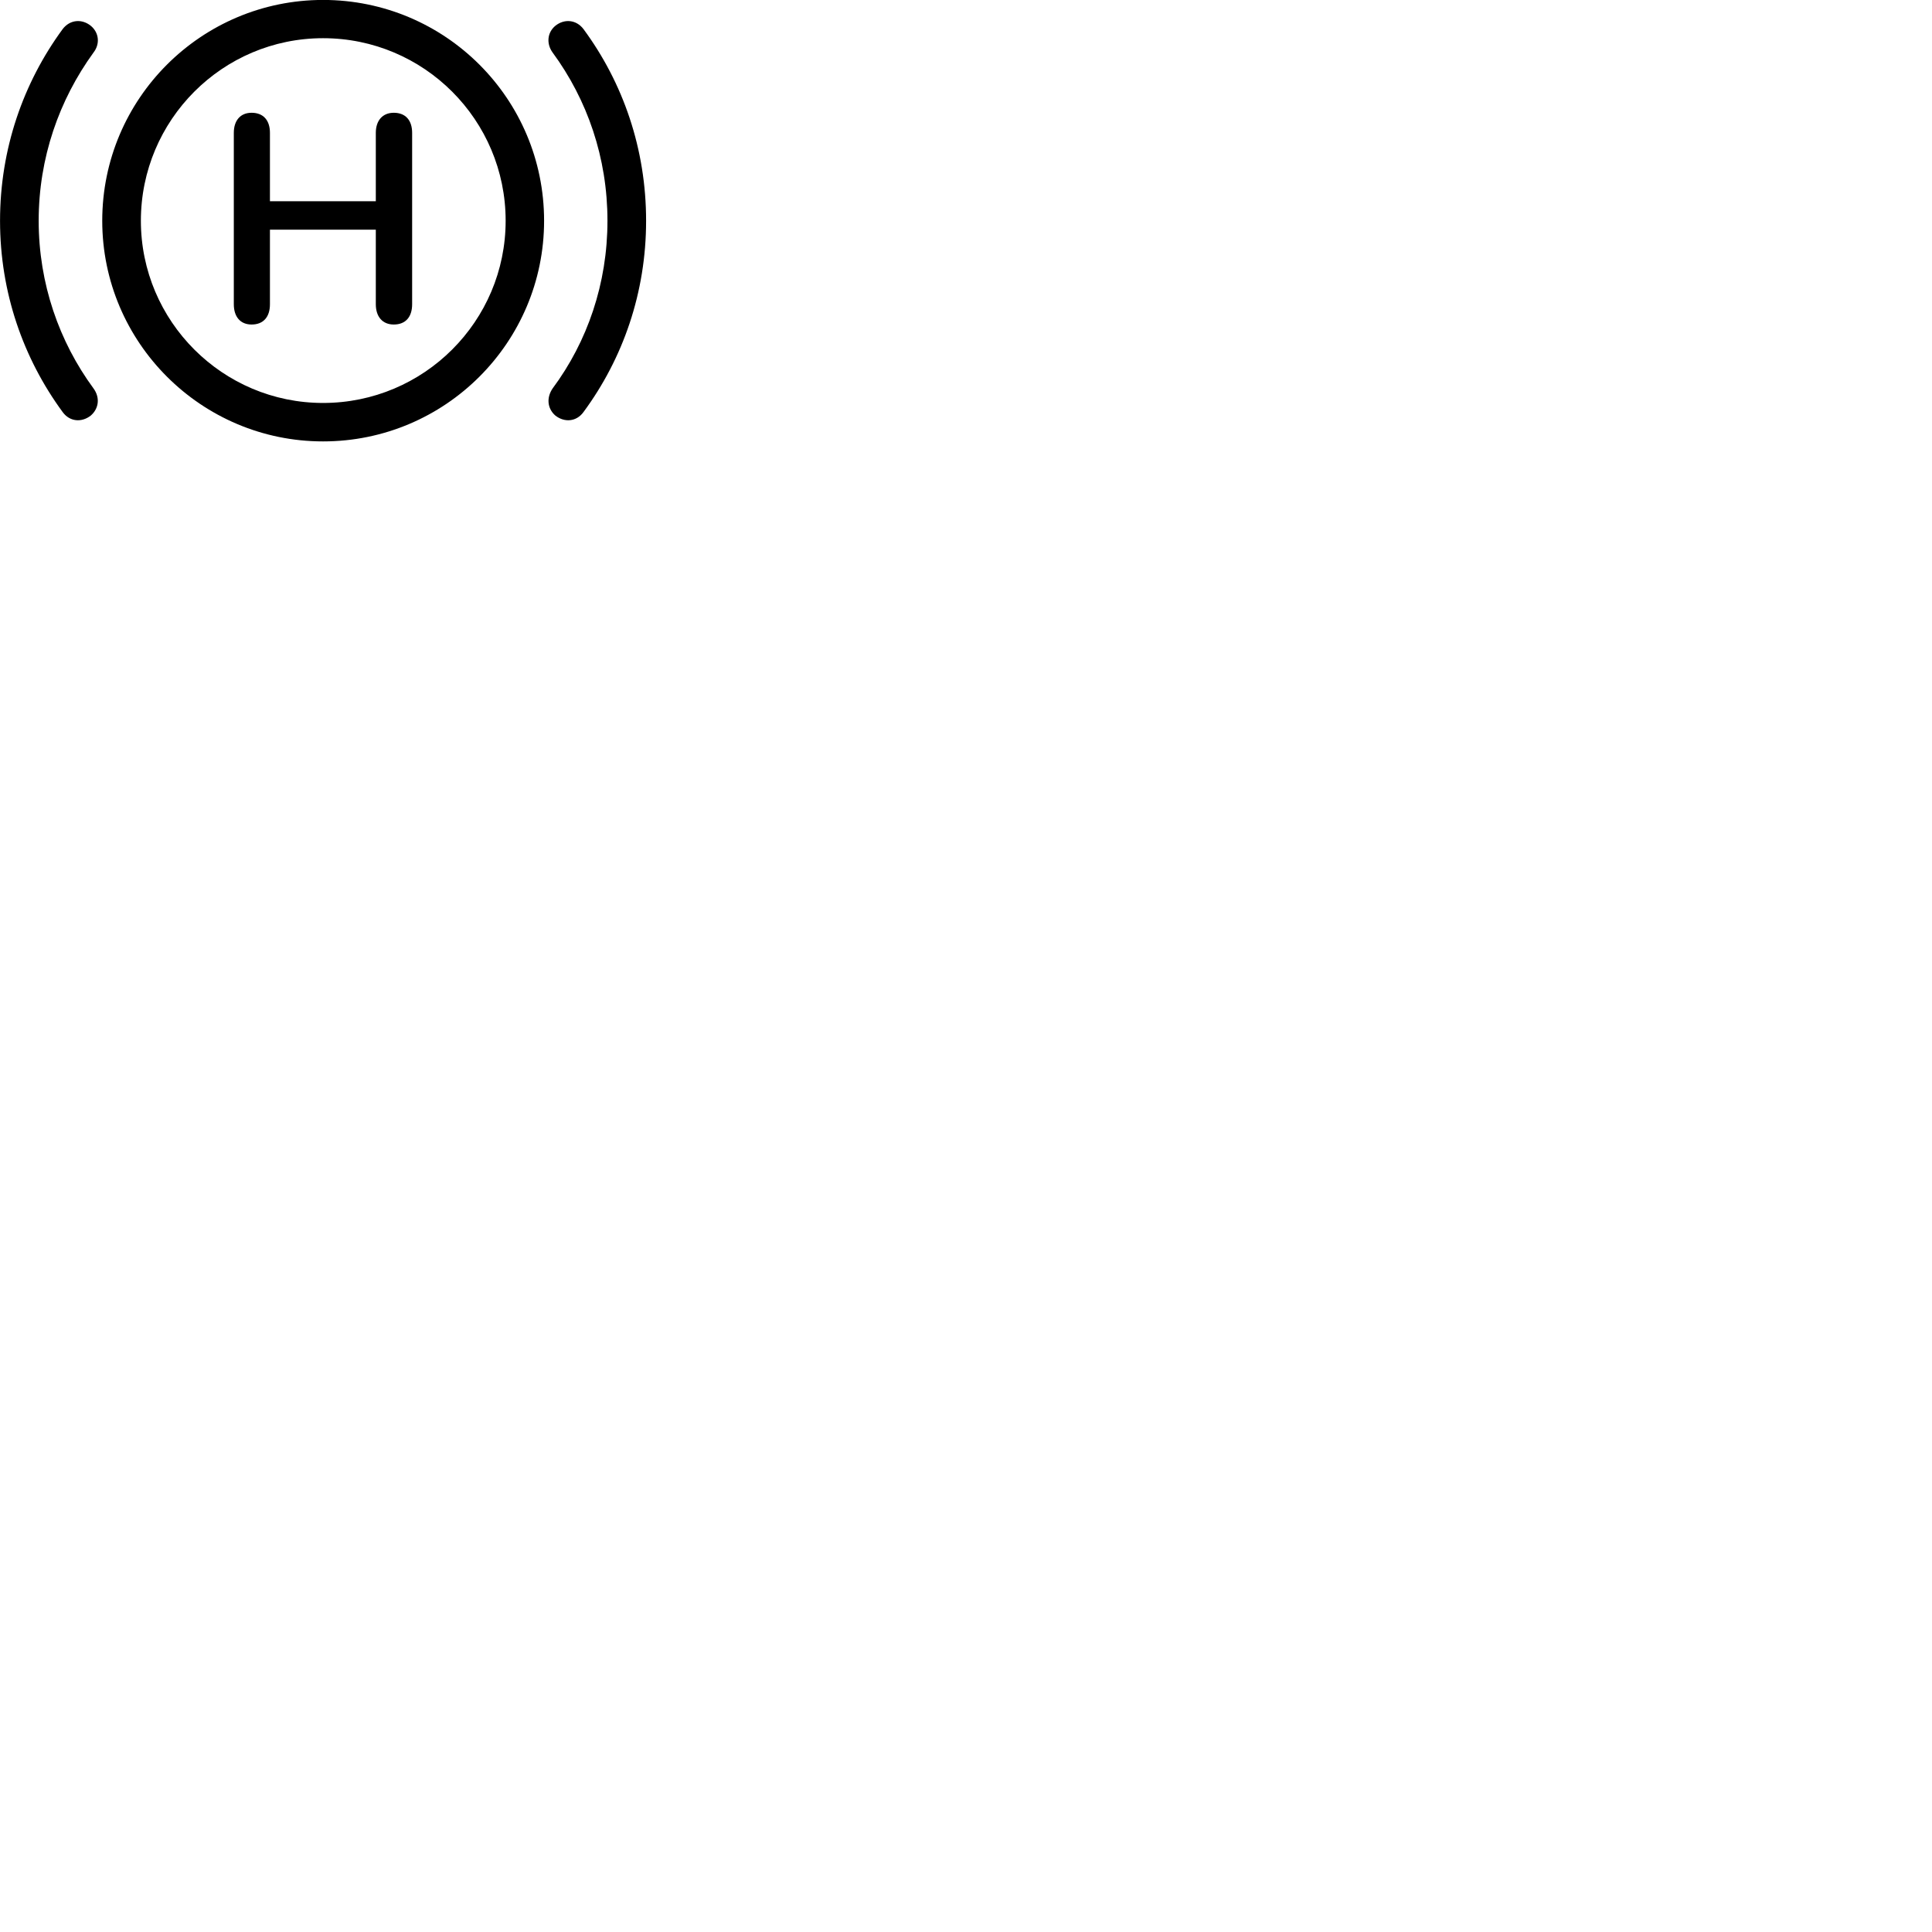 
        <svg xmlns="http://www.w3.org/2000/svg" viewBox="0 0 100 100">
            <path d="M16.722 22.847C23.042 22.847 28.162 17.727 28.162 11.427C28.162 5.107 23.042 -0.003 16.722 -0.003C10.422 -0.003 5.292 5.107 5.292 11.427C5.292 17.727 10.422 22.847 16.722 22.847ZM33.442 11.427C33.442 7.707 32.252 4.287 30.202 1.507C29.832 1.017 29.212 0.957 28.742 1.337C28.312 1.697 28.282 2.277 28.602 2.717C30.402 5.167 31.442 8.167 31.442 11.427C31.442 14.677 30.402 17.687 28.602 20.107C28.282 20.577 28.322 21.137 28.742 21.507C29.212 21.877 29.832 21.837 30.202 21.327C32.252 18.547 33.442 15.137 33.442 11.427ZM0.002 11.427C0.002 15.137 1.202 18.547 3.242 21.327C3.612 21.837 4.232 21.877 4.702 21.507C5.122 21.137 5.182 20.577 4.842 20.107C3.062 17.687 2.002 14.677 2.002 11.427C2.002 8.167 3.062 5.167 4.842 2.717C5.182 2.277 5.132 1.697 4.702 1.337C4.232 0.957 3.612 1.017 3.242 1.507C1.202 4.287 0.002 7.707 0.002 11.427ZM16.722 20.857C11.522 20.857 7.292 16.627 7.292 11.427C7.292 6.207 11.522 1.977 16.722 1.977C21.942 1.977 26.172 6.207 26.172 11.427C26.172 16.627 21.942 20.857 16.722 20.857ZM13.022 16.797C13.632 16.797 13.972 16.407 13.972 15.747V11.887H19.452V15.747C19.452 16.397 19.802 16.797 20.382 16.797C20.992 16.797 21.332 16.407 21.332 15.747V6.877C21.332 6.227 20.992 5.837 20.382 5.837C19.802 5.837 19.452 6.237 19.452 6.877V10.417H13.972V6.877C13.972 6.227 13.632 5.837 13.022 5.837C12.442 5.837 12.102 6.237 12.102 6.877V15.747C12.102 16.397 12.442 16.797 13.022 16.797Z" />
        </svg>
    